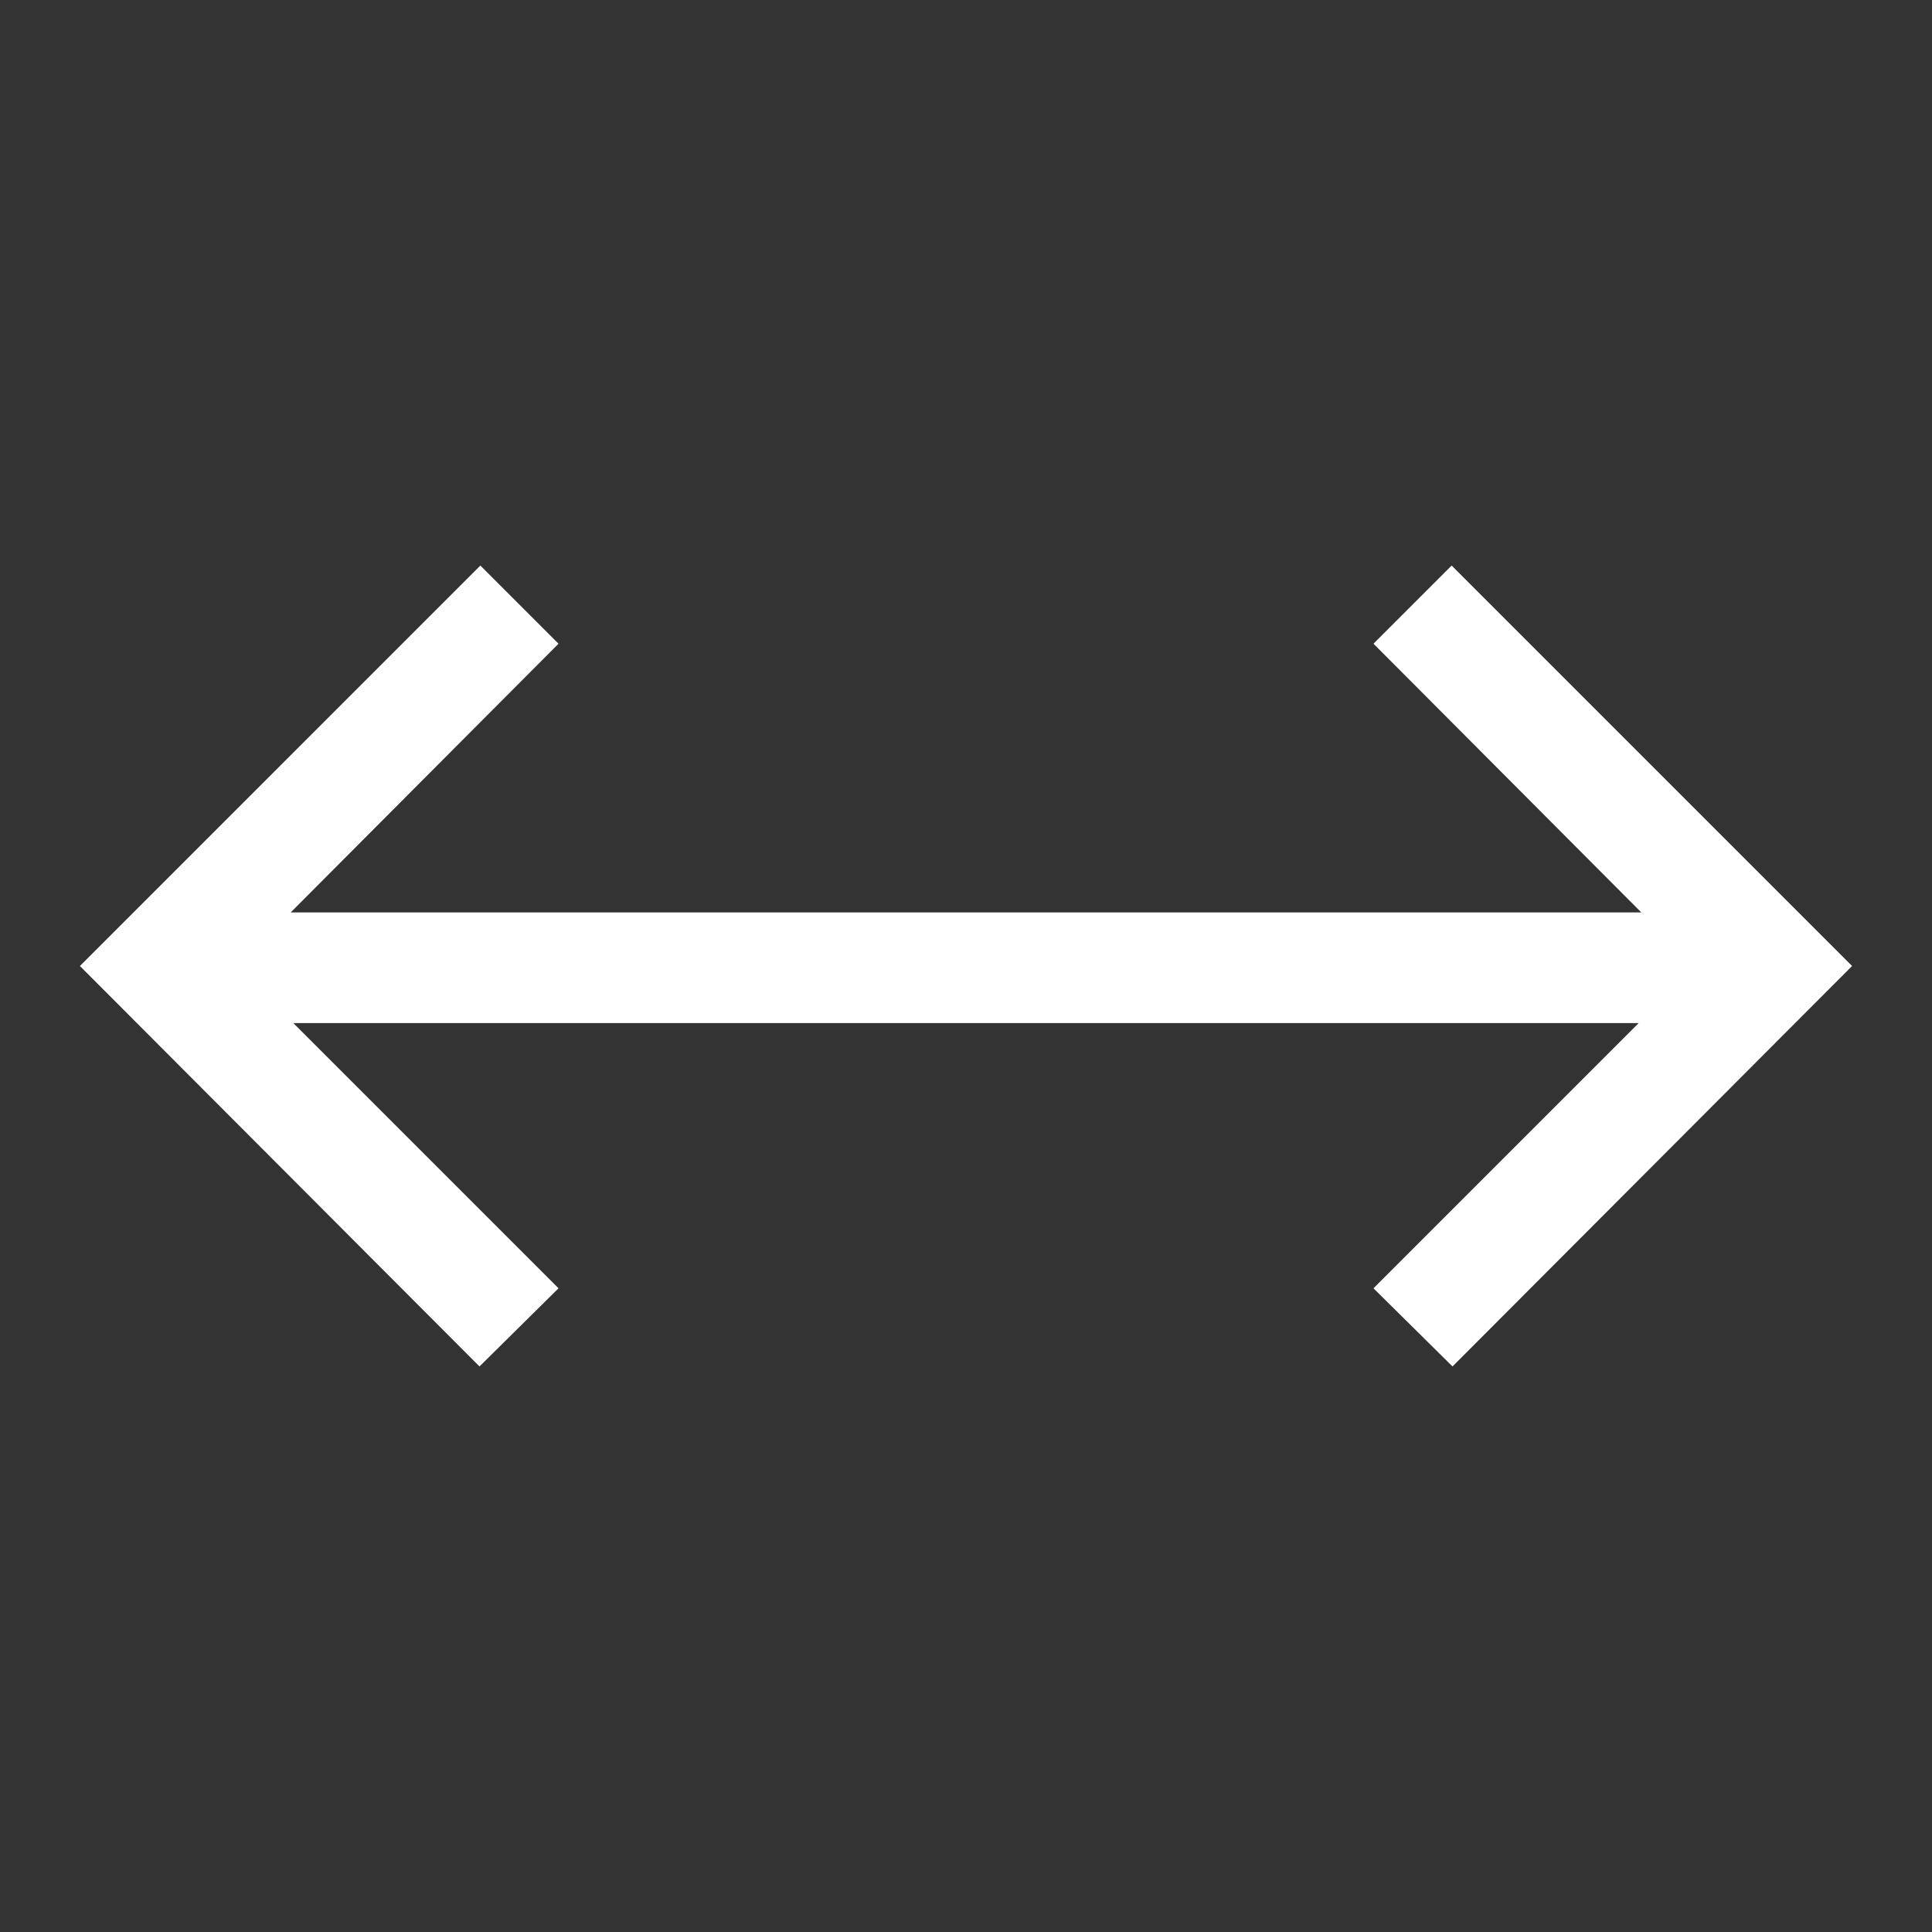 <svg xmlns="http://www.w3.org/2000/svg" viewBox="0 0 22 22"><rect x="0" y="0" width="22" height="22" fill="#333333" stroke="none"/><g id="Слой_2" data-name="Слой 2"><g id="Слой_1-2" data-name="Слой 1"><rect id="canvas_background" data-name="canvas background" width="22" height="22" style="fill:none"/><polygon points="16.53 6.44 15.64 7.33 18.69 10.39 18.56 10.39 3.44 10.39 3.31 10.39 6.36 7.33 5.47 6.44 0.91 11 5.46 15.56 6.36 14.67 3.34 11.65 3.44 11.65 18.56 11.65 18.66 11.65 15.64 14.67 16.54 15.56 21.09 11 16.53 6.44" style="fill:#fff"/></g></g></svg>